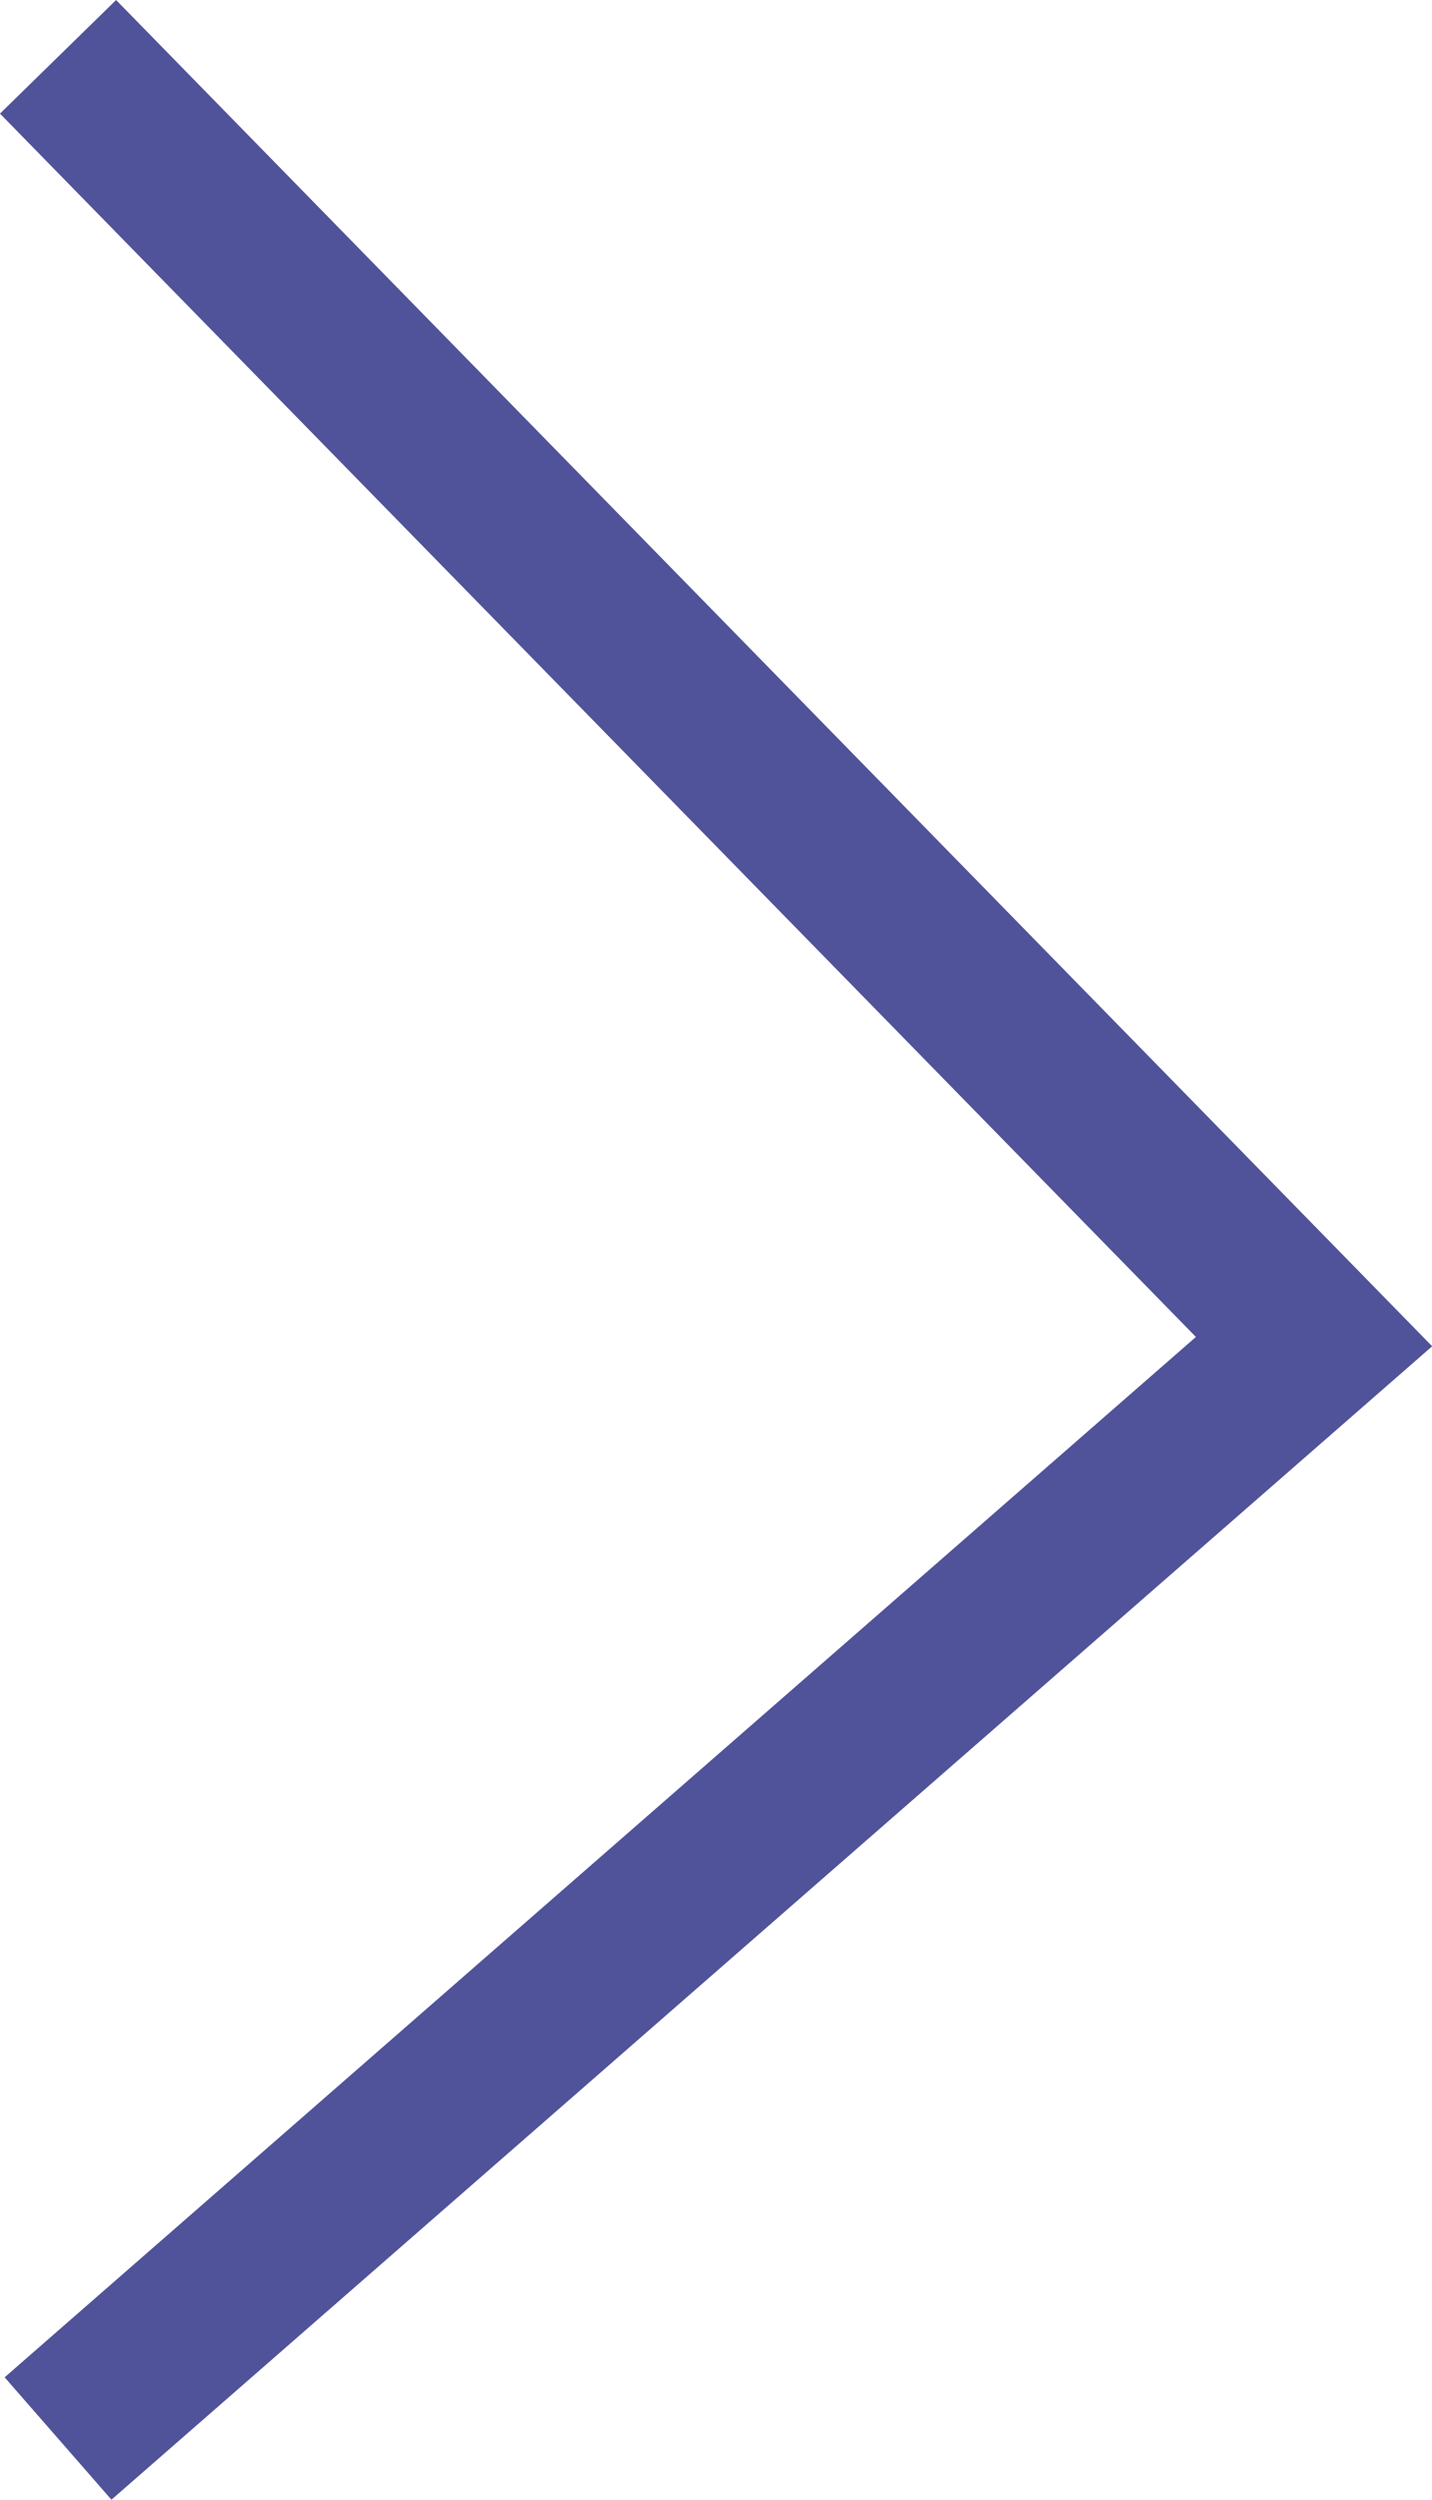<svg xmlns="http://www.w3.org/2000/svg" width="26.451" height="46.157" viewBox="0 0 26.451 46.157">
  <path id="Path_2525" data-name="Path 2525" d="M19634.621-3020l23.2,23.724-23.2,20.254" transform="translate(-19633.549 3021.049)" fill="none" stroke="#50539a" stroke-width="3"/>
</svg>
